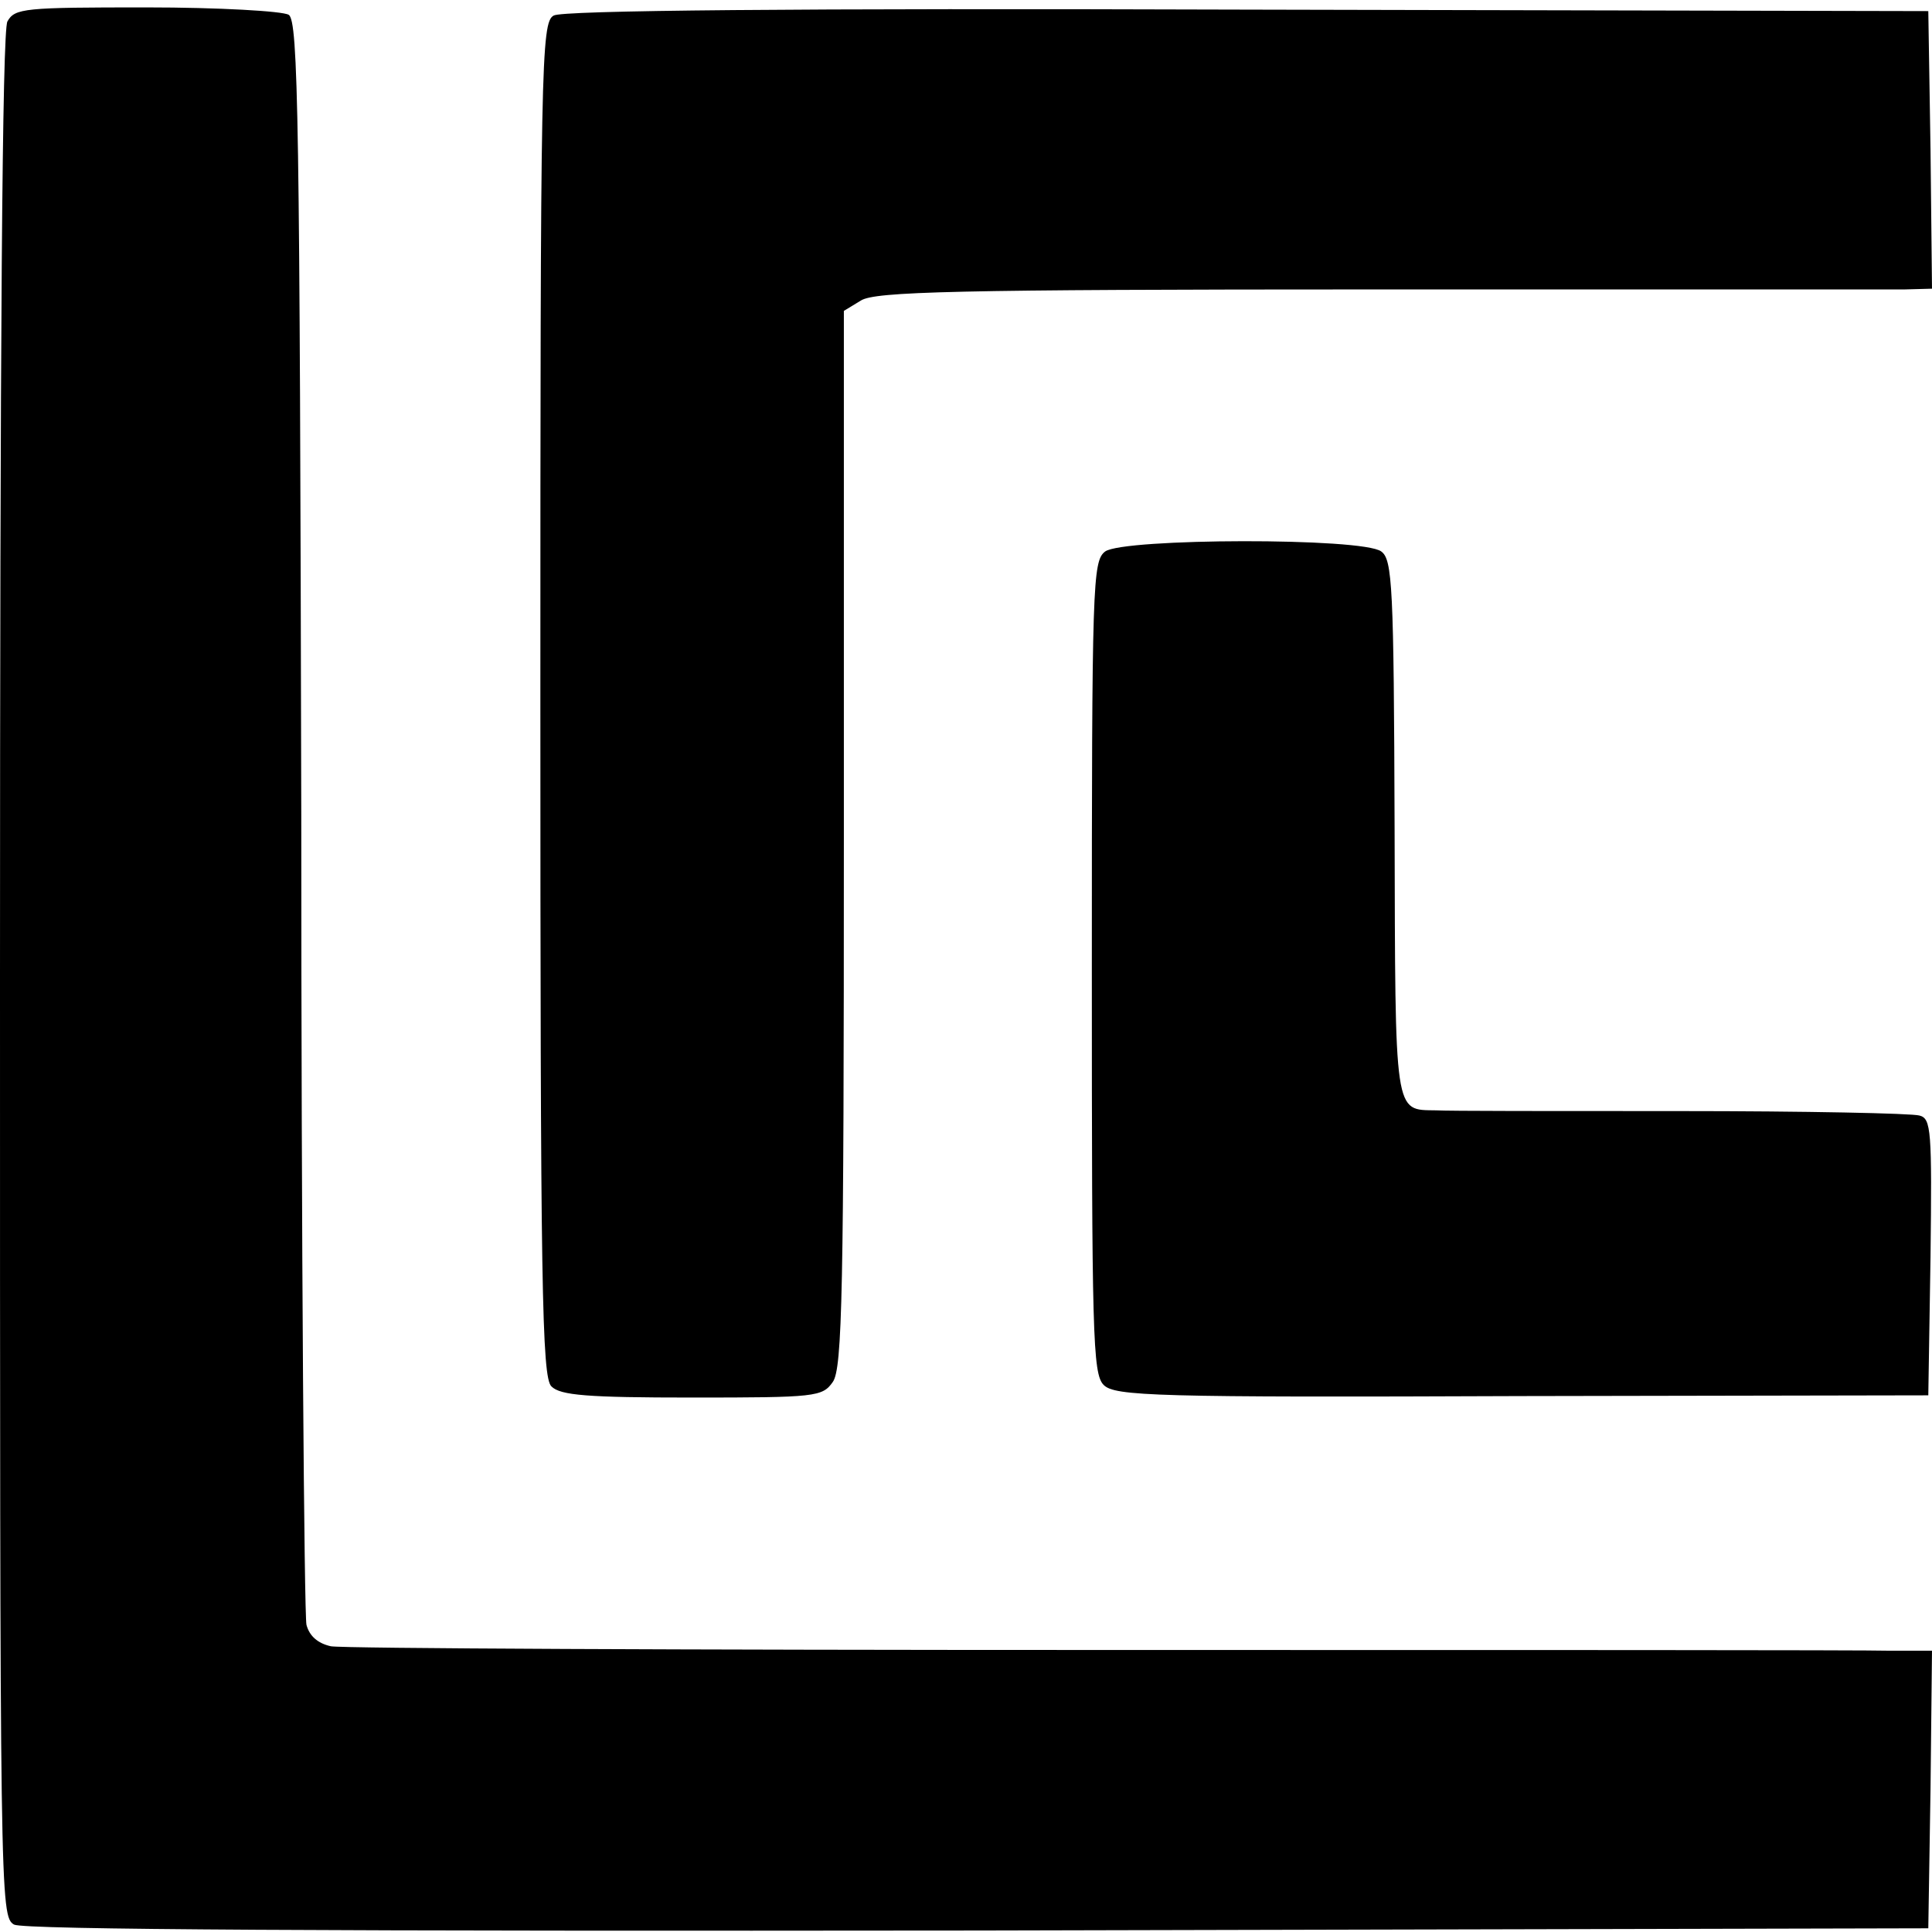 <svg version="1" xmlns="http://www.w3.org/2000/svg" width="348" height="348" viewBox="0 0 261 261"><path d="M1 2.9c-.7 1.3-1 43.3-1 129 0 124.7 0 127 1.9 128.1 1.4.7 43 .9 130.3.8l128.3-.3.3-18.8.2-18.7h-5.7c-3.2-.1-51.2-.1-106.8-.1-55.6 0-102.2-.2-103.8-.5-1.8-.4-2.9-1.4-3.3-2.9-.3-1.4-.7-50.6-.7-109.5C40.5 16 40.3 2.8 39 2c-.8-.5-9.5-1-19.2-1C3.3 1 2 1.1 1 2.9z"/><path d="M74.8 2.1C73.1 3 73 8.5 73 94.5c0 79.2.2 91.6 1.5 92.8 1.2 1.2 4.8 1.5 19 1.5 16.7 0 17.6-.1 19-2.1 1.3-1.8 1.5-12.3 1.5-73.4V42l2.3-1.4c1.9-1.2 12.3-1.5 69.7-1.5h71.3l3.7-.1-.2-18.8-.3-18.7-92-.2c-61.3-.2-92.6.1-93.7.8z"/><path d="M149.3 74.5c-1.7 1.3-1.8 4.2-1.8 56.2 0 49.6.1 54.9 1.6 56.4s6.8 1.7 56.5 1.5l54.9-.1.3-18.7c.2-17.1.1-18.7-1.5-19.1-1-.3-15.5-.6-32.3-.6-16.8 0-31.6 0-33-.1-5.7-.1-5.5 1.1-5.6-38.1-.1-32.8-.3-36.3-1.8-37.4-2.5-1.9-34.8-1.8-37.3 0z"/></svg>